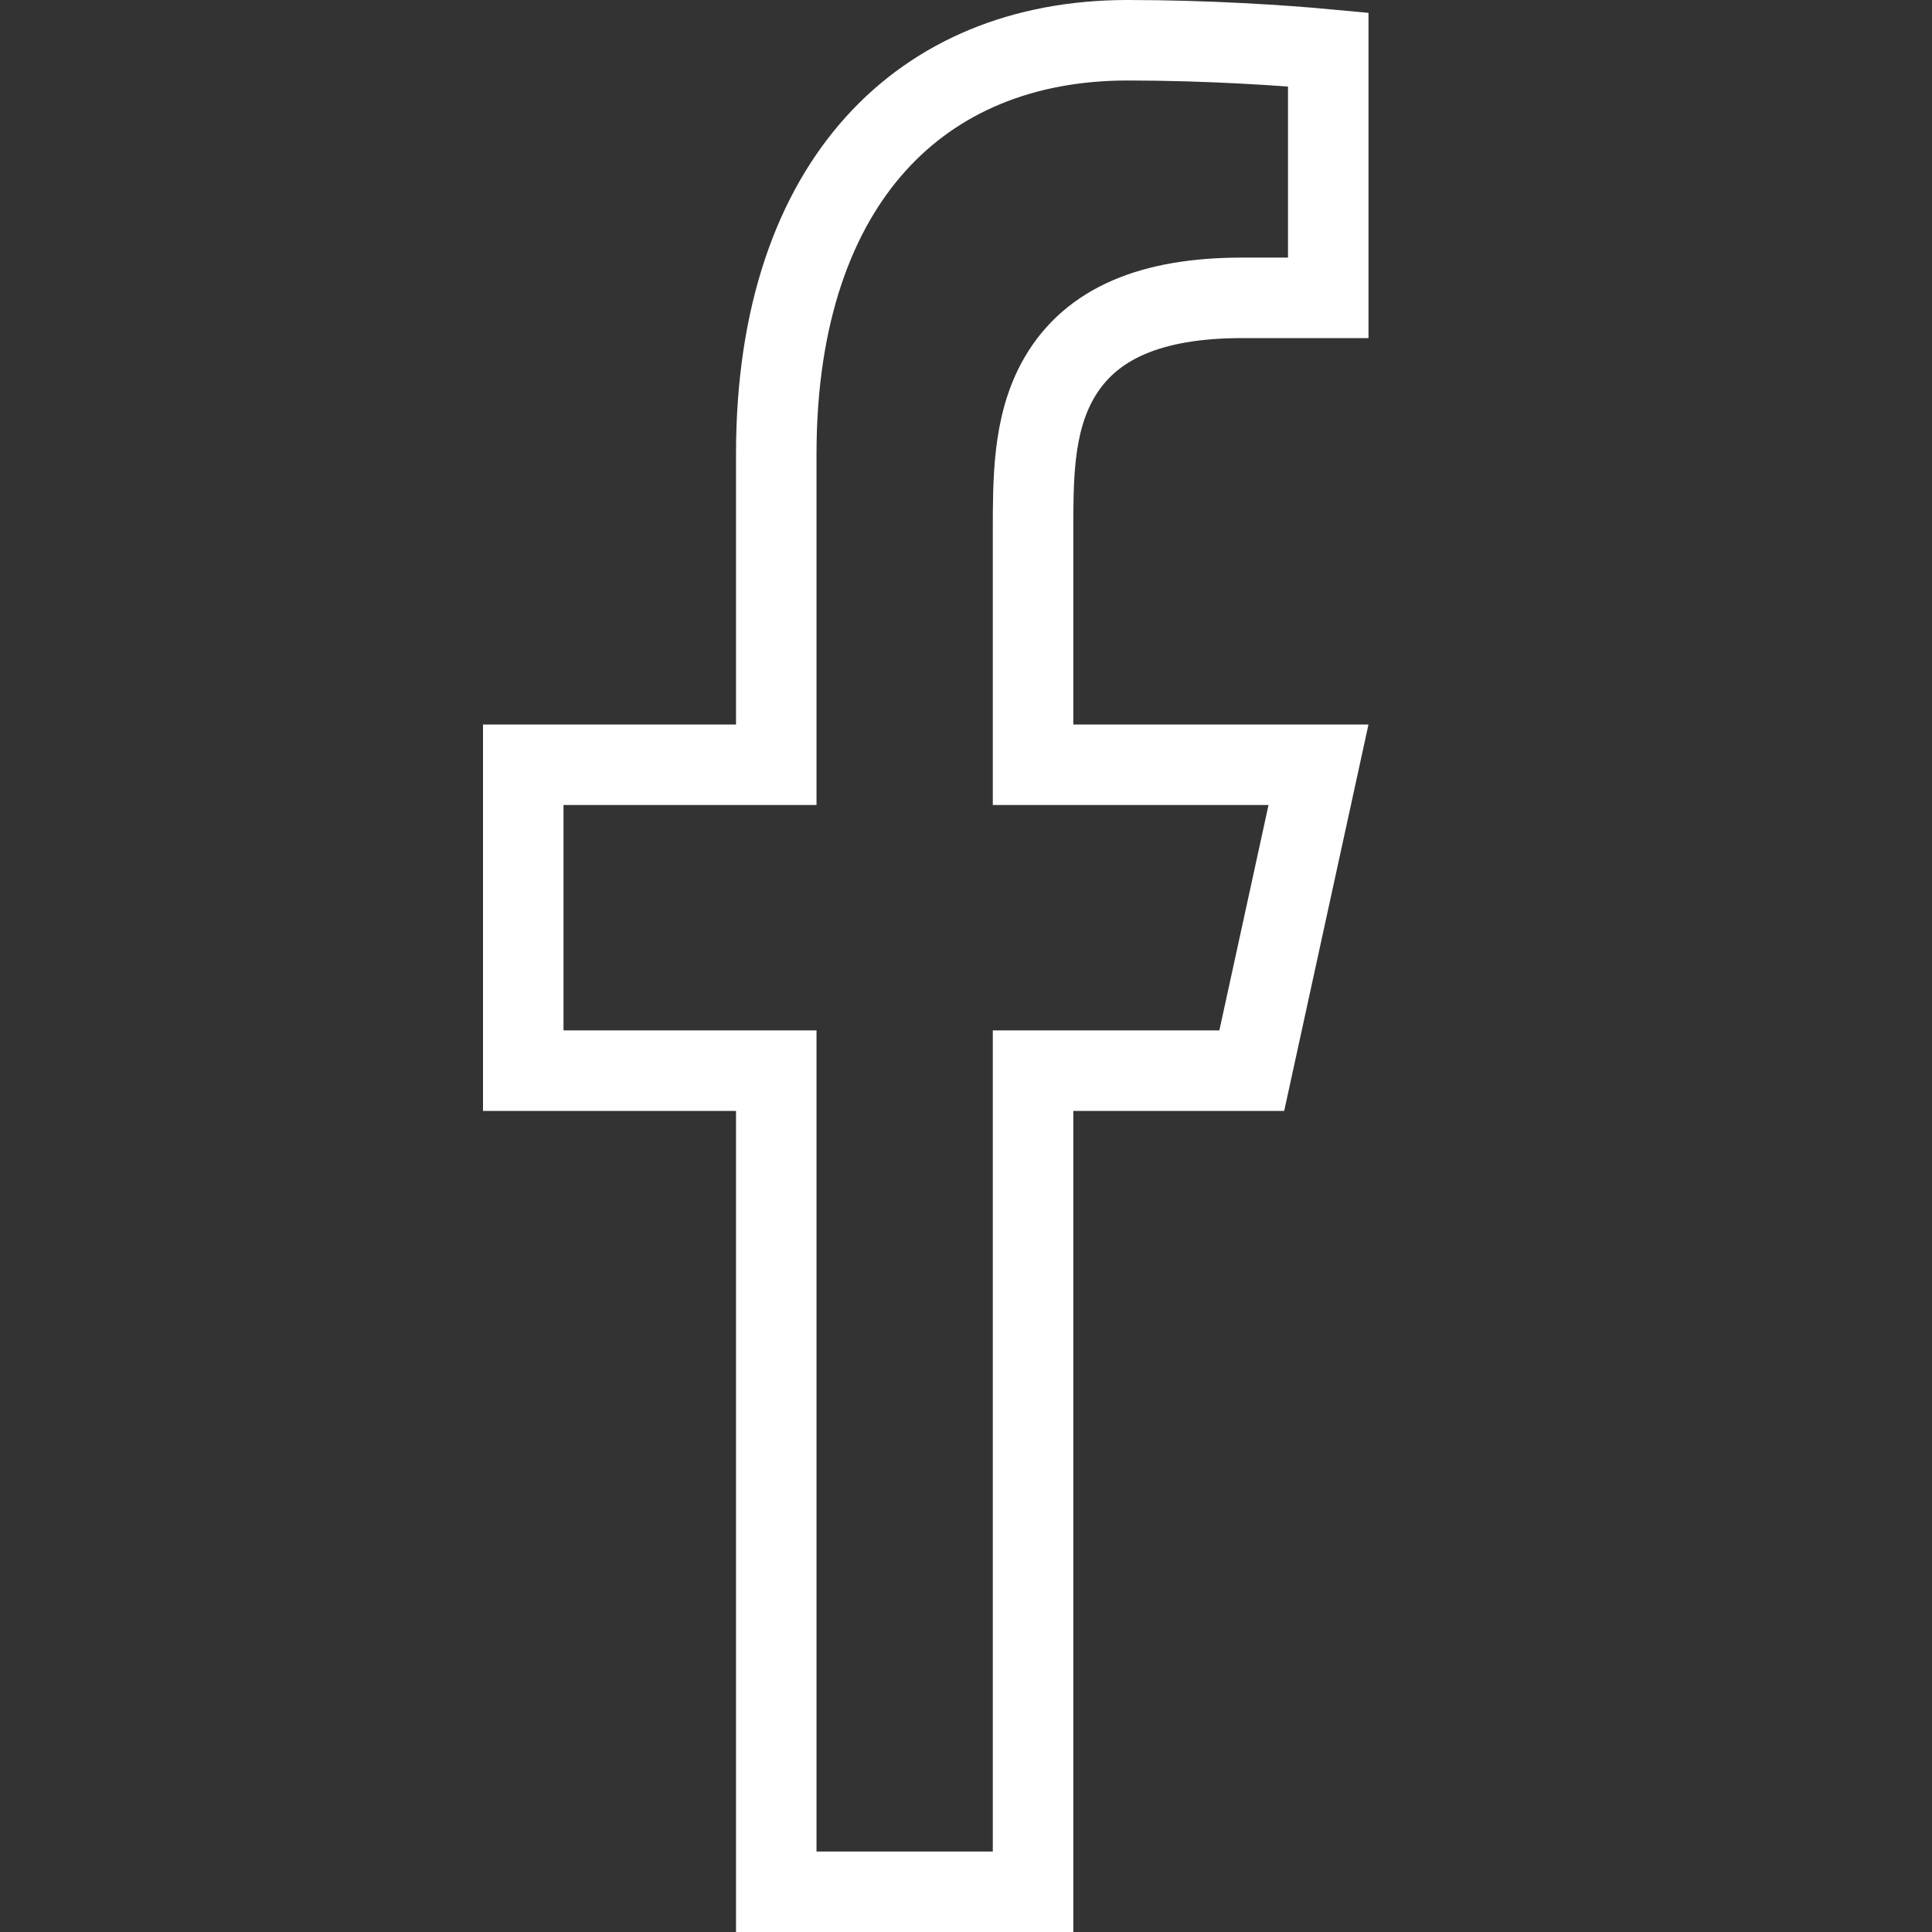 <svg width="24" height="24" viewBox="0 0 24 24" fill="none" xmlns="http://www.w3.org/2000/svg">
<rect x="0" y="0" width="24" height="24" fill="#333333" stroke="none"/>
<path d="M13.333 13.3H12.833V13.8V23.5H9.643V13.8V13.3H9.143H6.5V9.5H9.143H9.643V9V5.64C9.643 3.904 10.122 2.625 10.88 1.786C11.633 0.951 12.706 0.5 14.007 0.5C14.998 0.5 15.946 0.563 16.5 0.615V3.7H15.429C14.295 3.7 13.554 4.02 13.164 4.683C12.984 4.989 12.906 5.327 12.869 5.646C12.833 5.958 12.833 6.287 12.833 6.585V6.6V9V9.5H13.333H16.379L15.55 13.3H13.333Z" stroke="white"/>
</svg>
